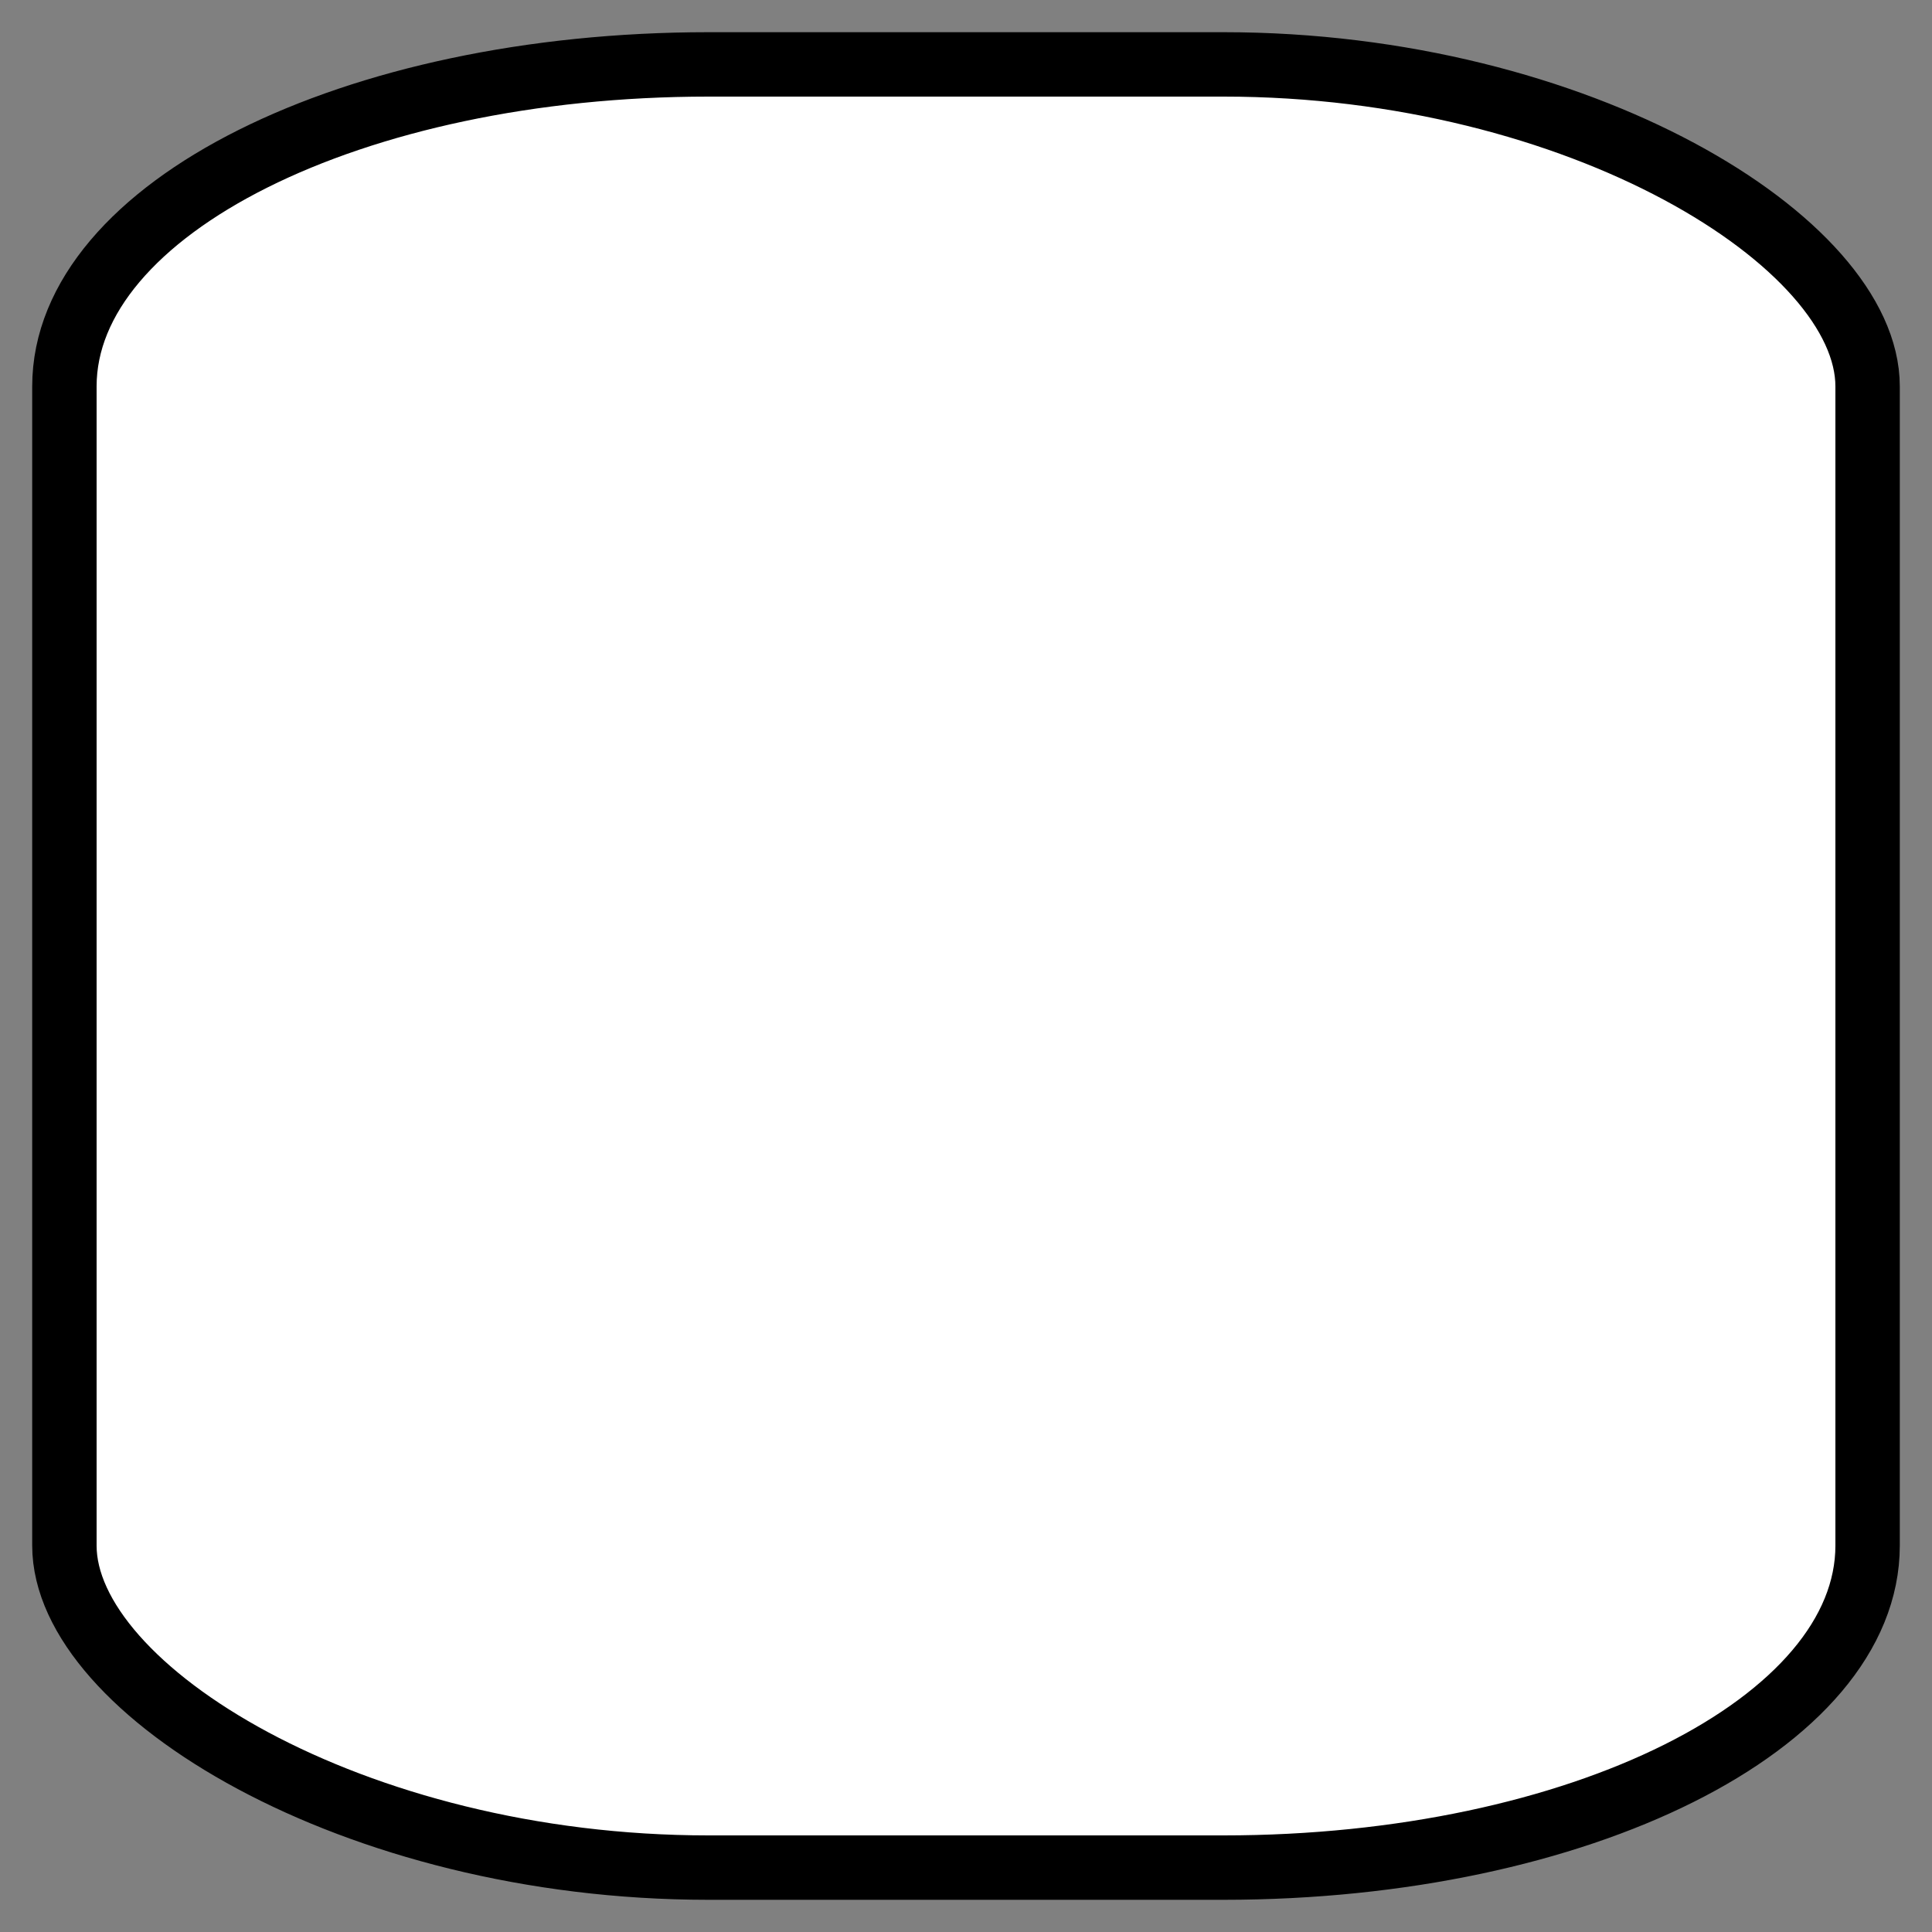 <?xml version="1.0" encoding="iso-8859-1"?>
<svg height="30" width="30" version="1.1"
     xmlns:xlink="http://www.w3.org/1999/xlink"
     xmlns="http://www.w3.org/2000/svg">
    <rect width="100%" height="100%" fill="#808080" stroke="none"/>
    <rect height="28" width="28" stroke="black" fill="white" stroke-width="1"
    ry="5" rx="10" x="1" y="1"/>
</svg>
